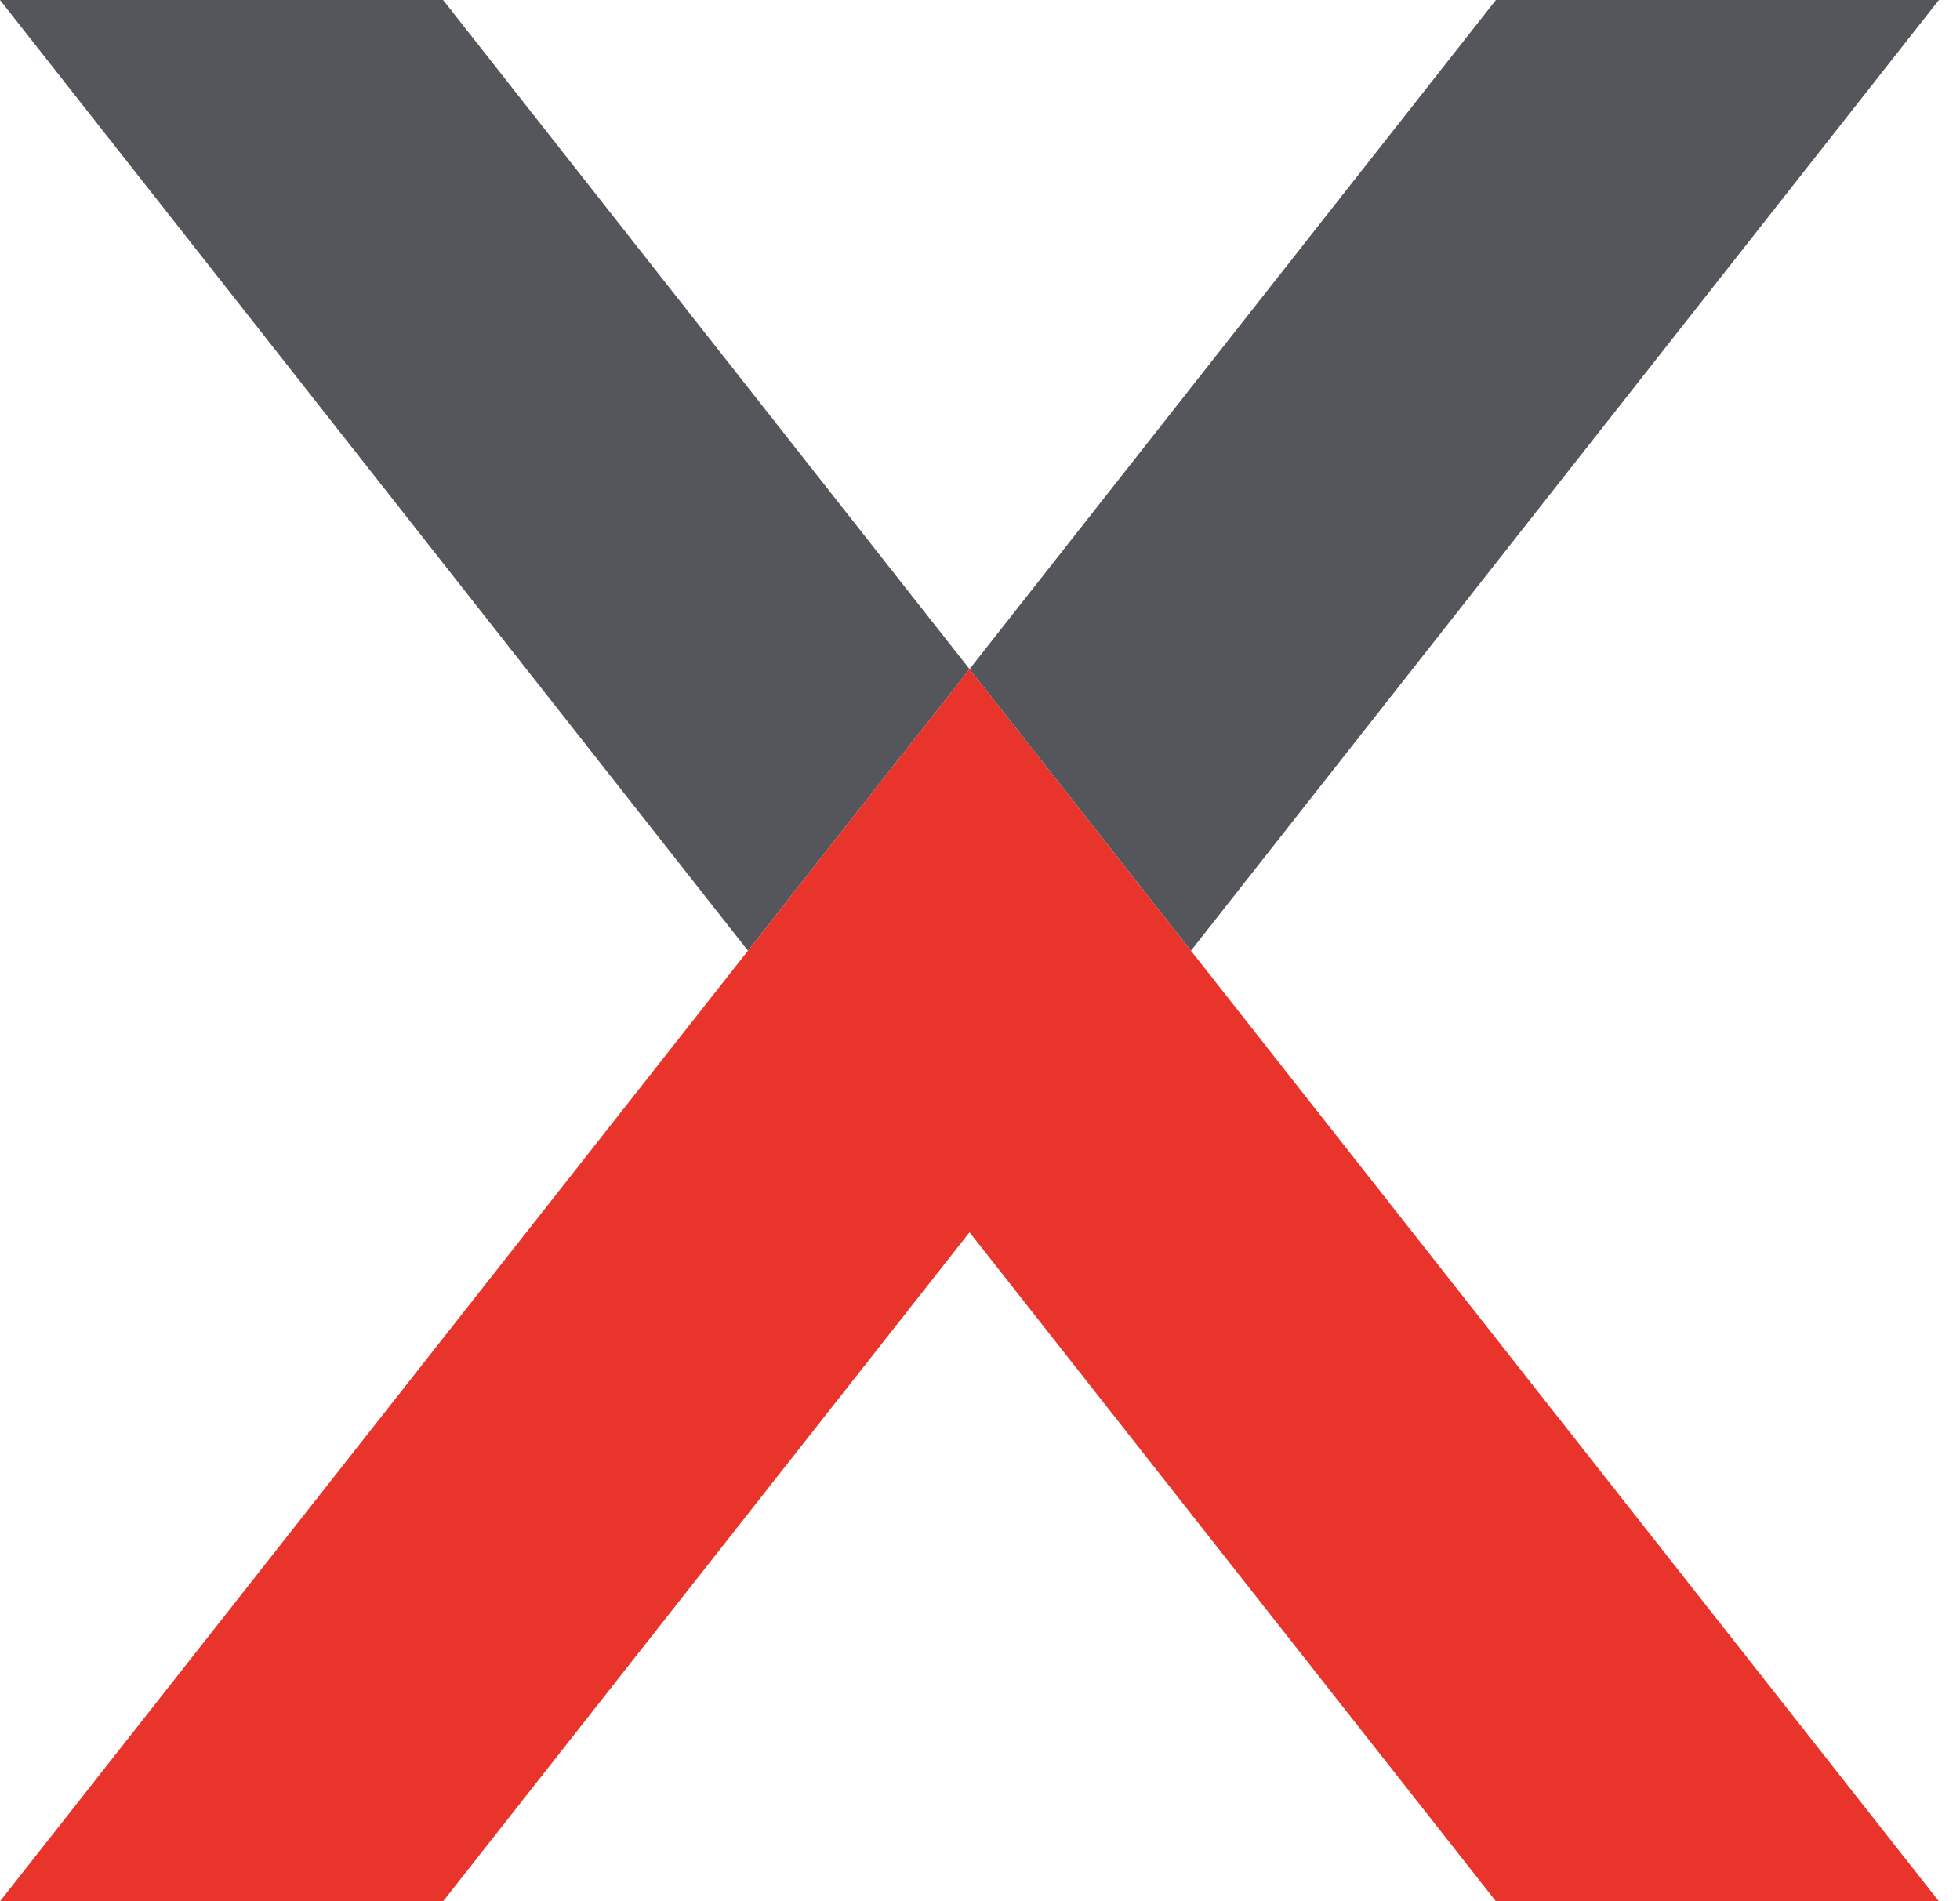 <svg width="67" height="65" viewBox="0 0 67 65" fill="none" xmlns="http://www.w3.org/2000/svg">
<path d="M33.142 22.875L25.568 32.502L0 0H15.146L33.142 22.875Z" fill="#54565B"/>
<path d="M66.279 0L40.711 32.502L33.142 22.875L51.136 0H66.279Z" fill="#54565B"/>
<path d="M66.279 65H51.136L33.142 42.127L15.146 65H0L25.568 32.502L33.142 22.875L40.711 32.502L66.279 65Z" fill="#E8342B"/>
</svg>

